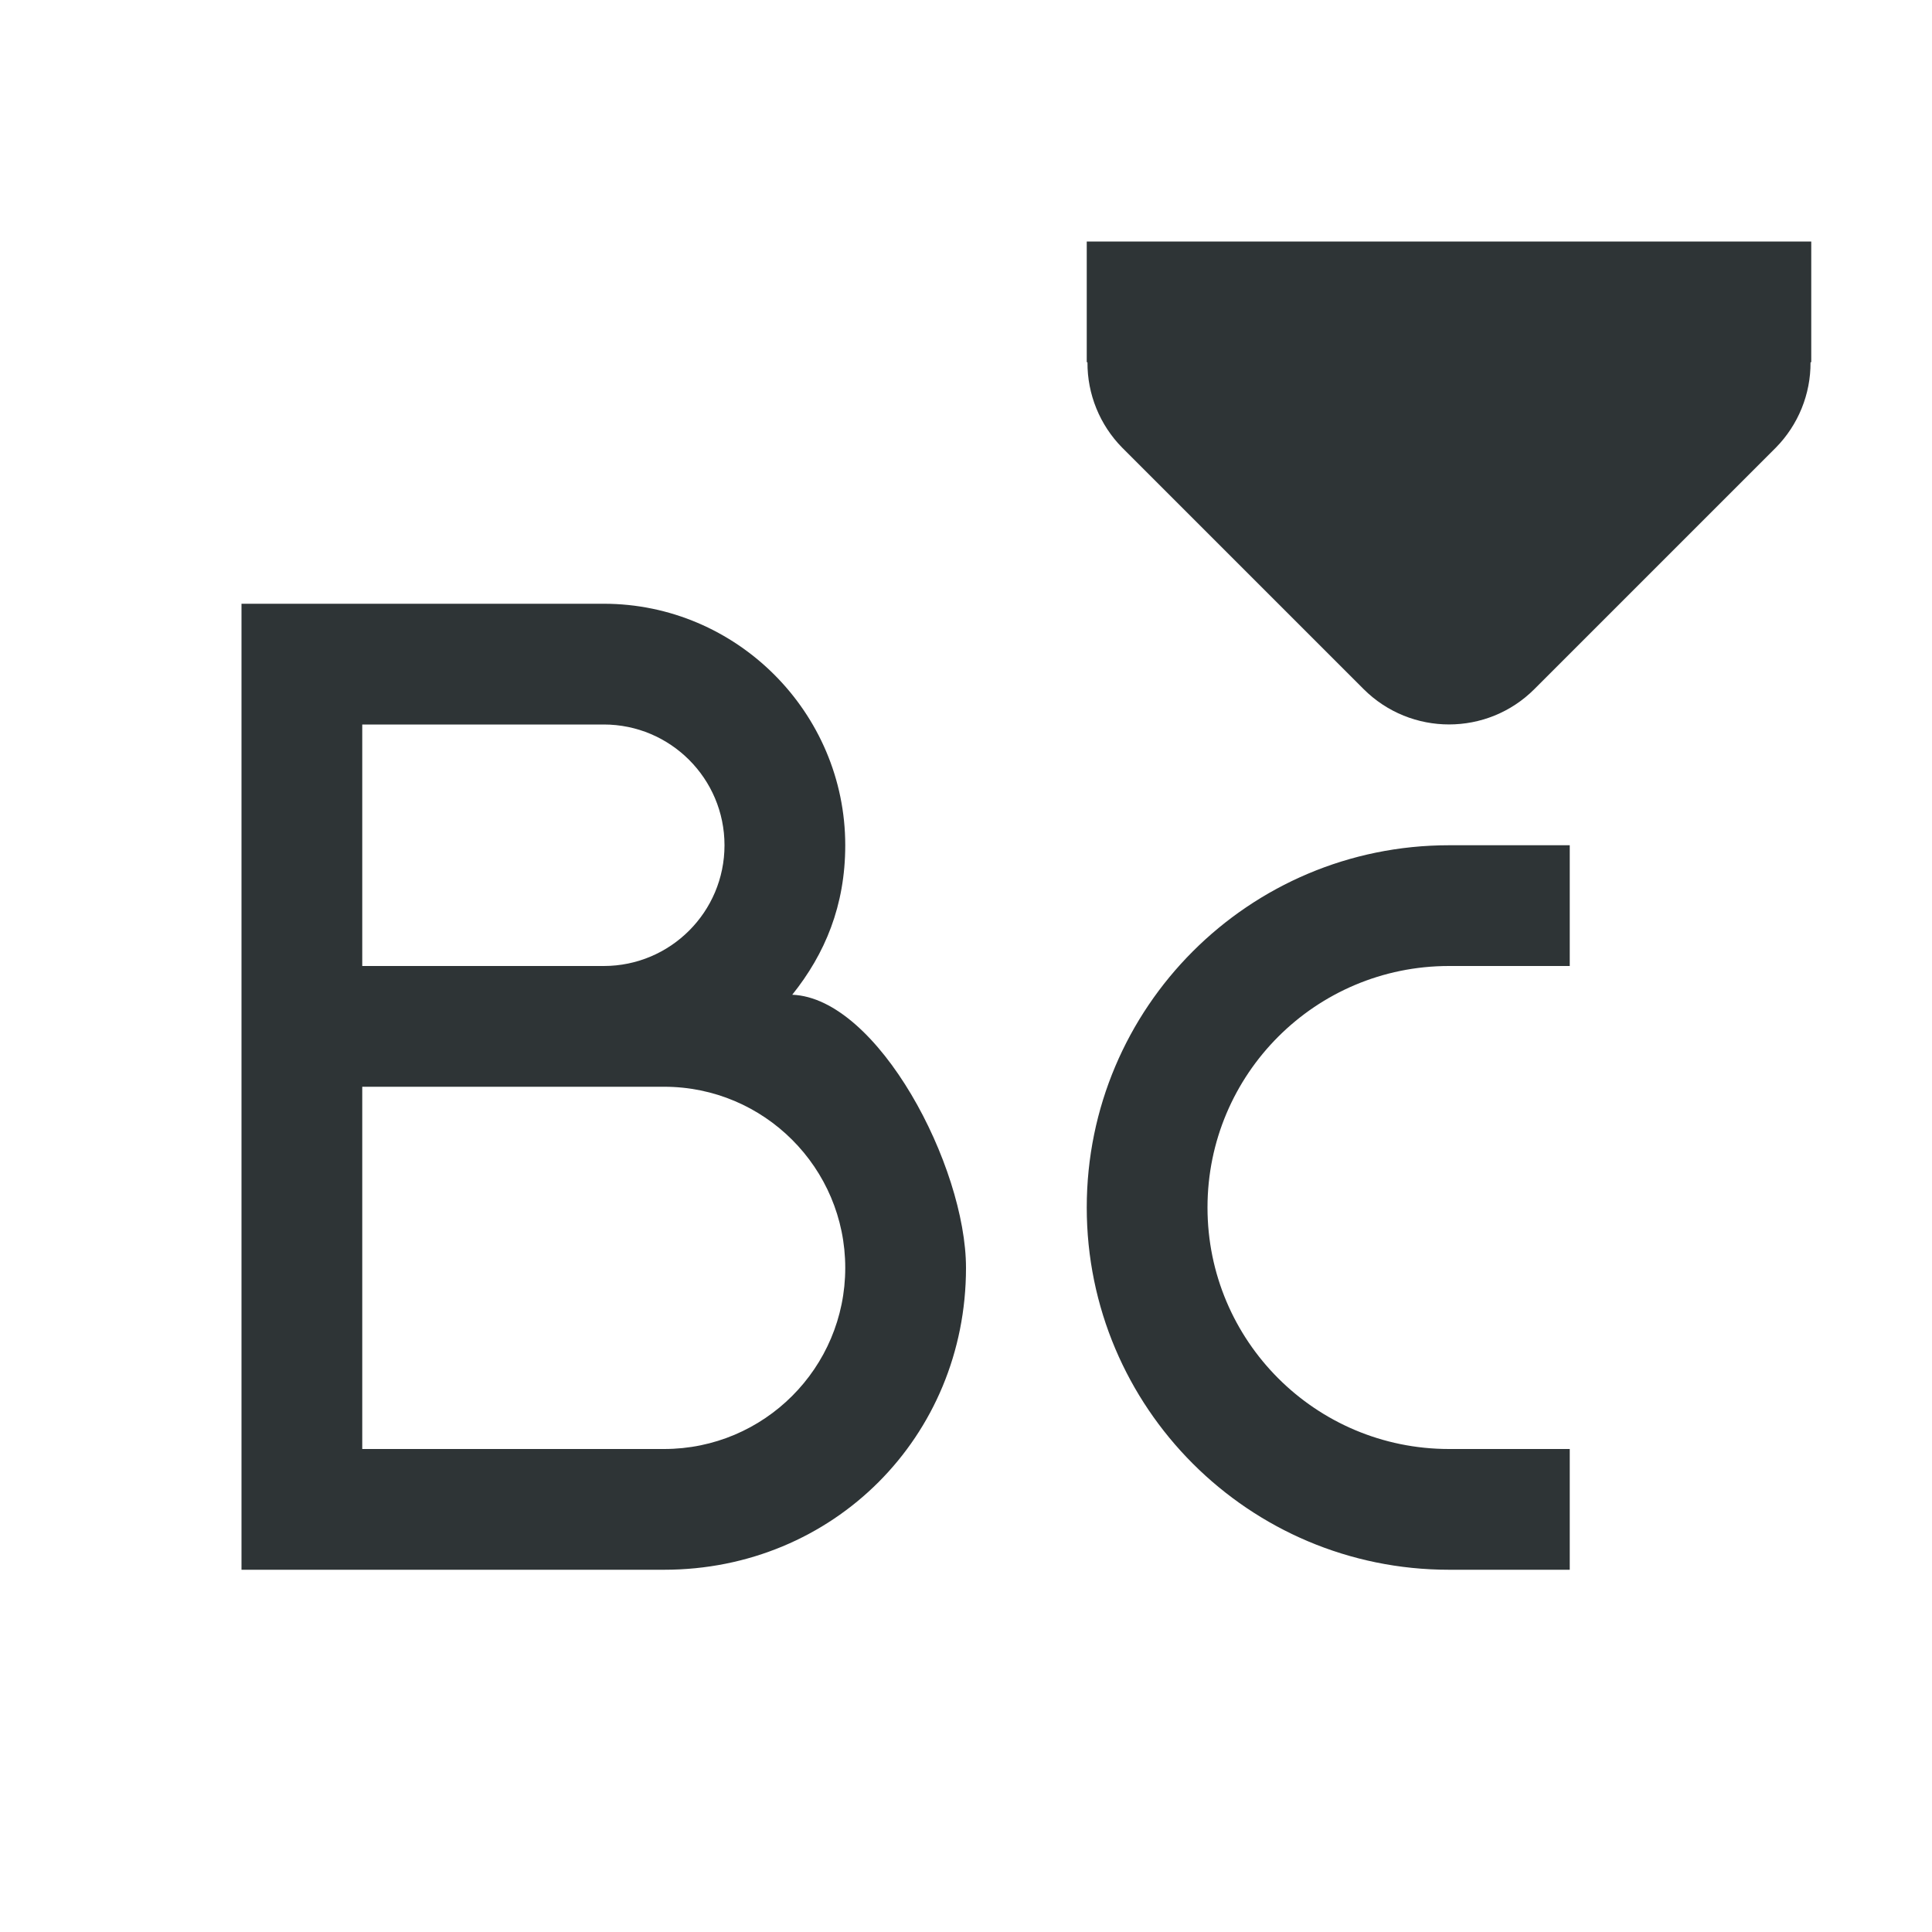 <svg viewBox="0 0 16 16" xmlns="http://www.w3.org/2000/svg"><g fill="#2e3436"><path d="m2 5v8h3.5c1.4 0 2.5-1.1 2.5-2.5 0-.843-.73-2.234-1.439-2.262.271-.338.439-.738.439-1.238 0-1.1-.9-2-2-2zm1 1h2c.552 0 1 .448 1 1 0 .552-.448 1-1 1h-2zm9 1c-1.657 0-3 1.343-3 3 0 1.657 1.343 3 3 3h1v-1h-1c-1.105 0-2-.895-2-2 0-1.105.895-2 2-2h1v-1zm-9 2h2.5c.828 0 1.5.672 1.5 1.5 0 .828-.672 1.5-1.5 1.5h-2.5z"/><path d="m9 2v1h.006c-.002.264.102.519.287.707l2 2c.391.39 1.024.39 1.414 0l2-2c.185-.188.289-.443.287-.707h.006v-1z"/></g></svg>